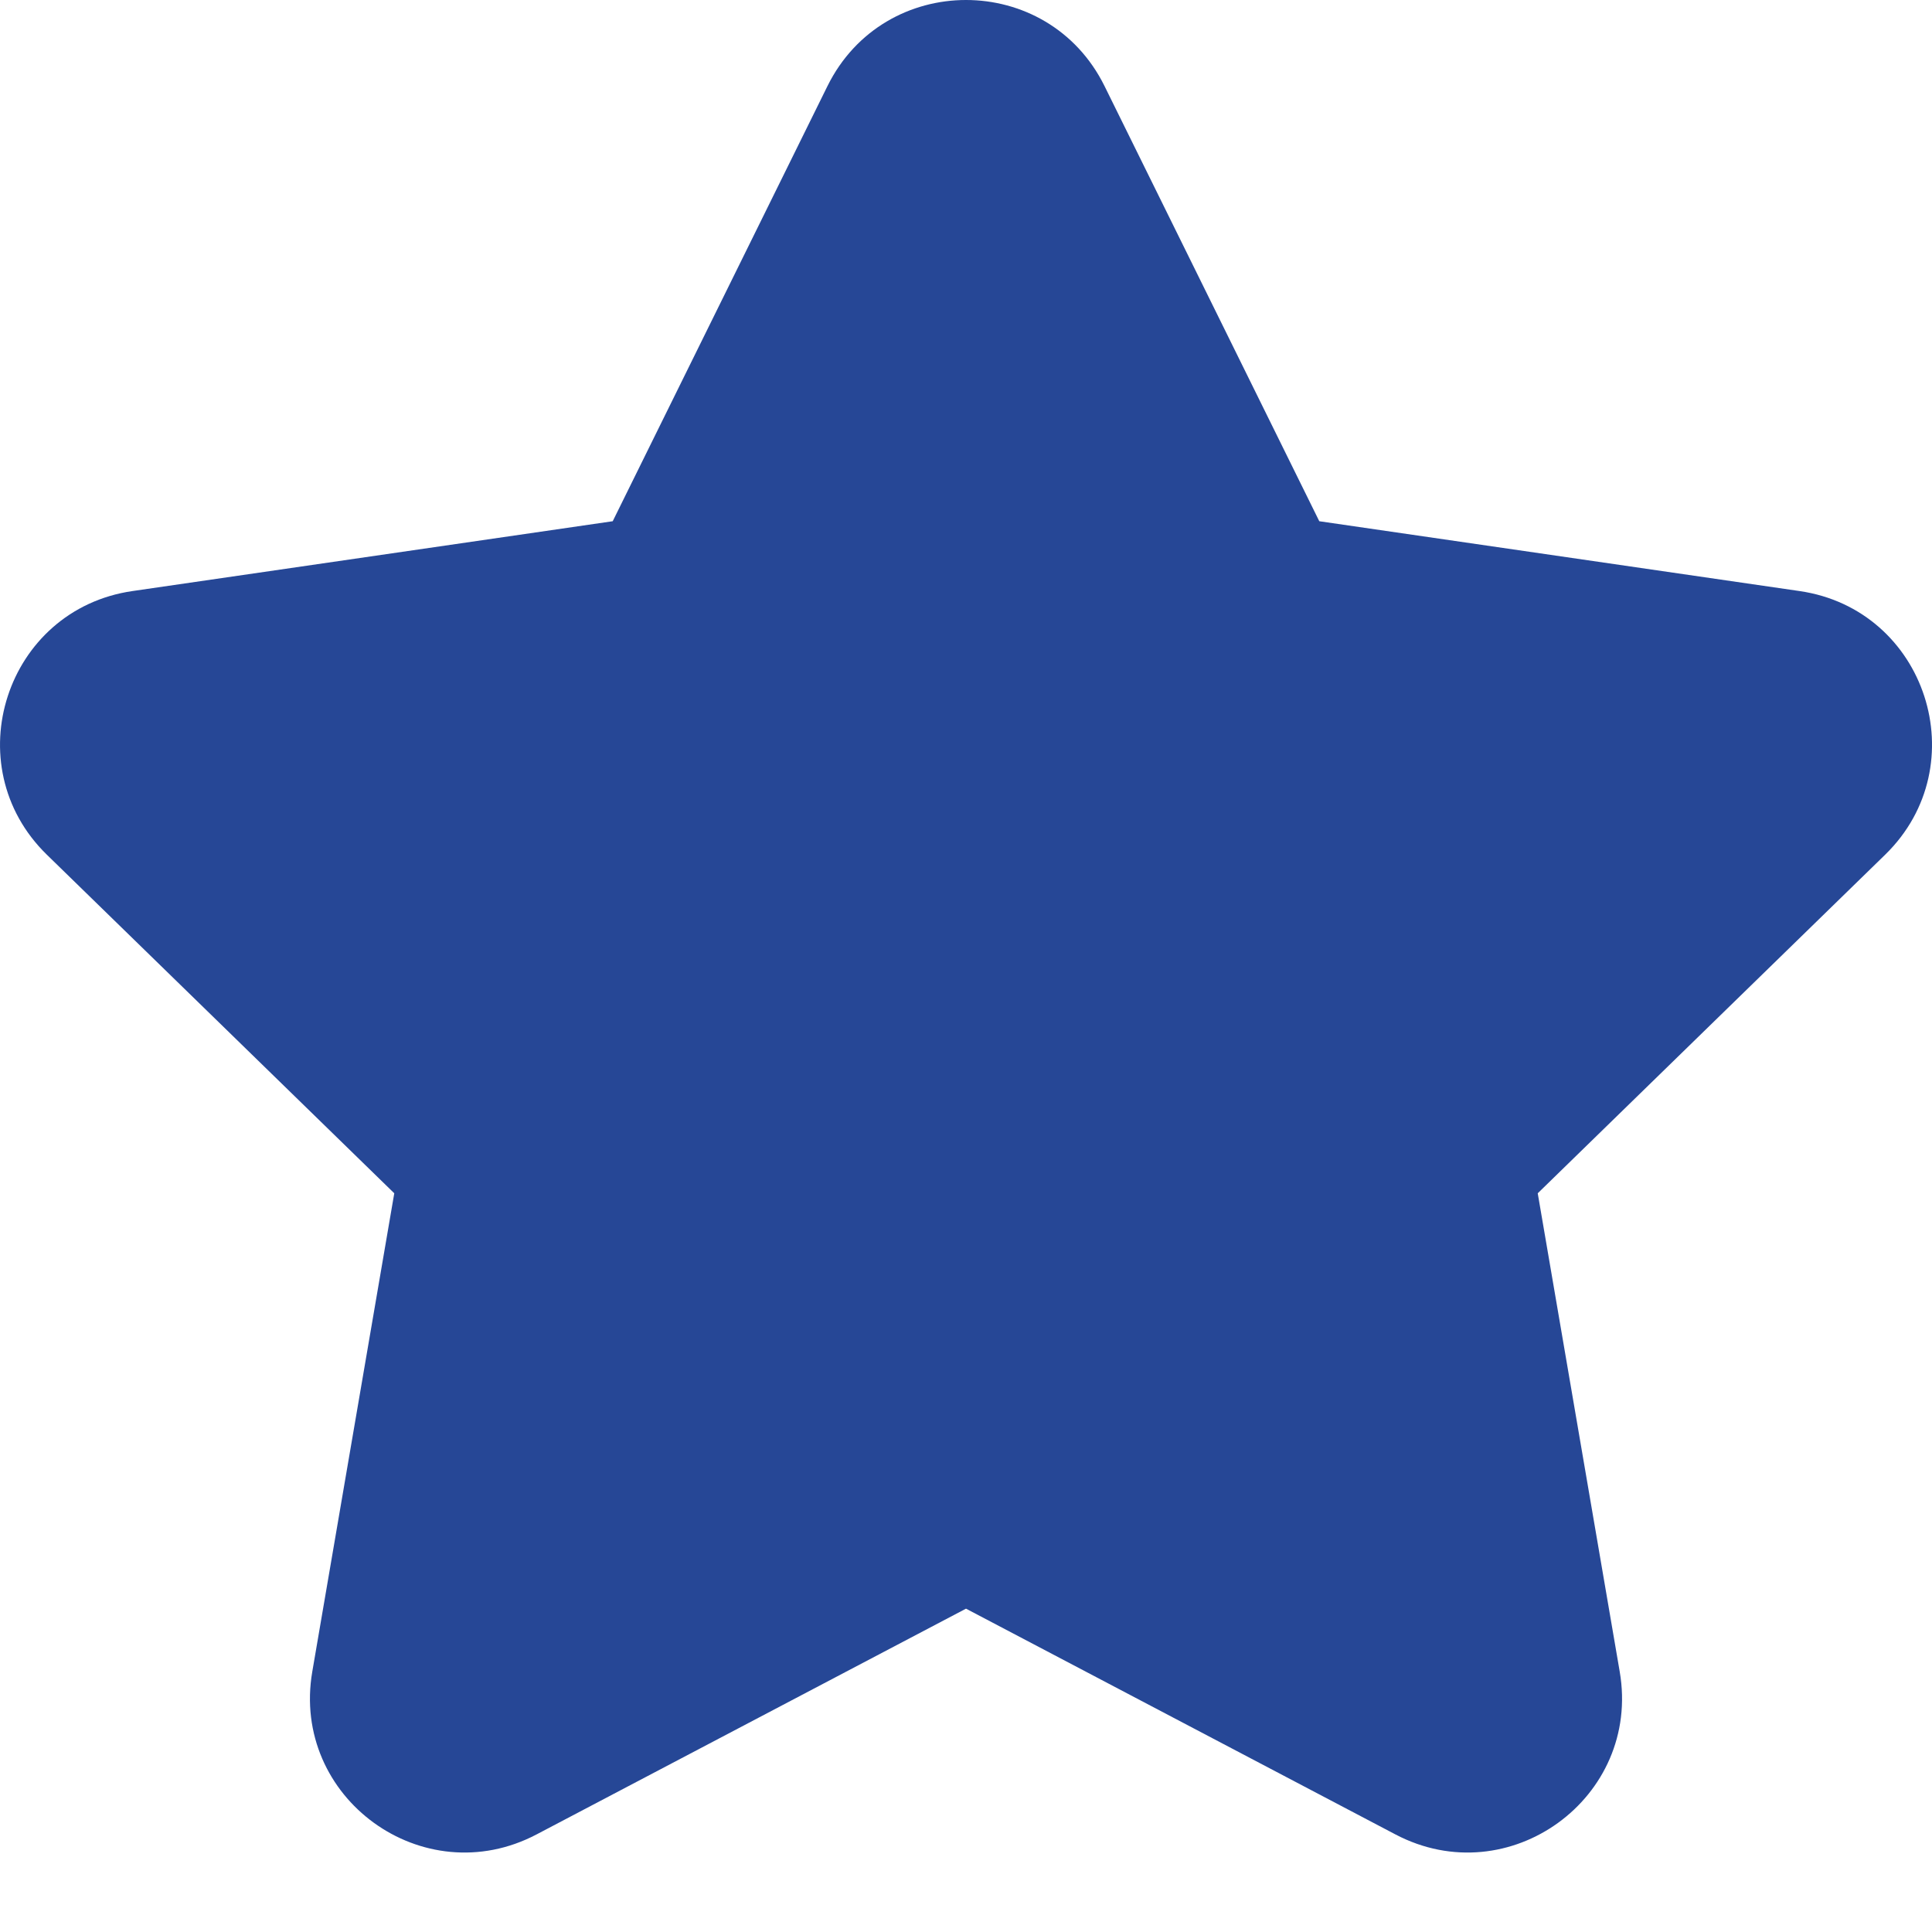 <svg width="14" height="14" viewBox="0 0 14 14" fill="none" xmlns="http://www.w3.org/2000/svg">
<path d="M5.996 0.624C6.407 -0.208 7.593 -0.208 8.004 0.624L9.56 3.777L13.04 4.283C13.959 4.416 14.325 5.545 13.661 6.193L11.143 8.647L11.737 12.113C11.894 13.028 10.934 13.725 10.112 13.293L7 11.657L3.888 13.293C3.066 13.725 2.106 13.028 2.263 12.113L2.857 8.647L0.339 6.193C-0.325 5.545 0.042 4.416 0.96 4.283L4.44 3.777L5.996 0.624Z" fill="#264796"/>
</svg>
